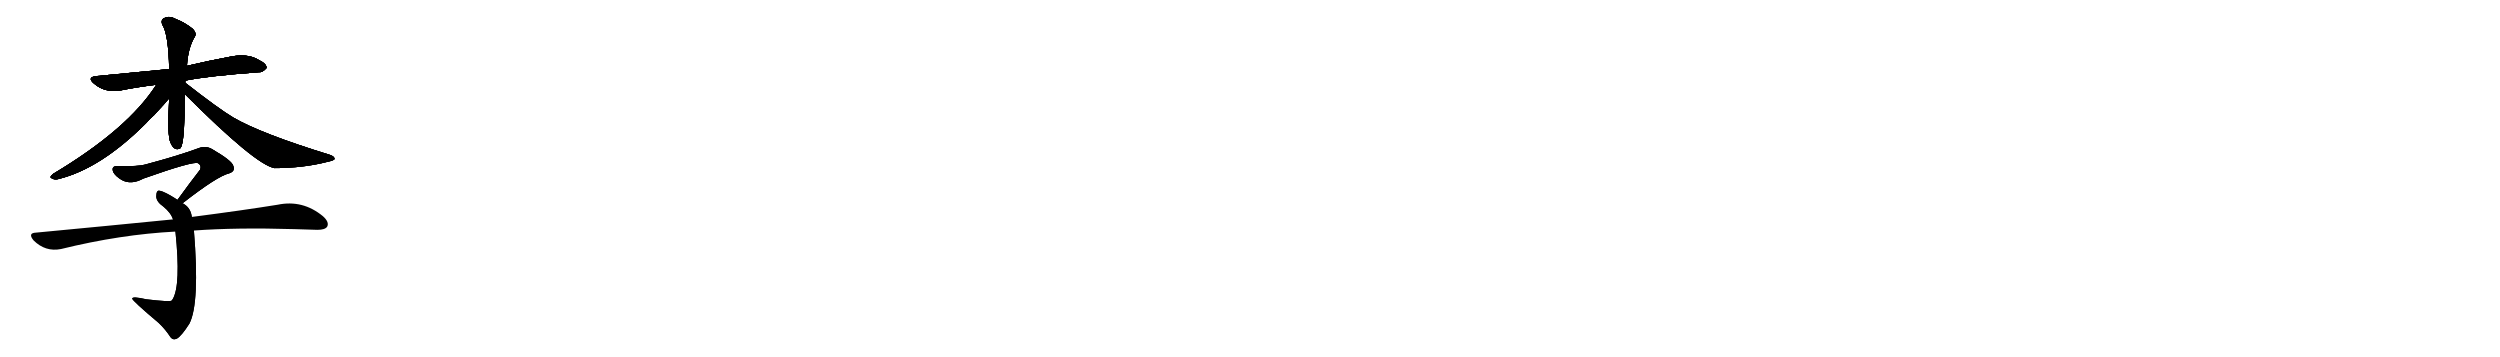 <svg version="1.1" viewBox="0 0 7168 1024" xmlns="http://www.w3.org/2000/svg">
  
  <g transform="scale(1, -1) translate(0, -900)" class="origin">
    <style type="text/css">
        .origin {display:none;}
        .hide {display:none;}
        .stroke {fill: #000000;}
        
.step1 {transform: translateX(1024px);}
.step2 {transform: translateX(2048px);}
.step3 {transform: translateX(3072px);}
.step4 {transform: translateX(4096px);}
.step5 {transform: translateX(5120px);}
.step6 {transform: translateX(6144px);}
.step7 {transform: translateX(7168px);}
.step8 {transform: translateX(8192px);}
.step9 {transform: translateX(9216px);}
.step10 {transform: translateX(10240px);}
.step11 {transform: translateX(11264px);}
.step12 {transform: translateX(12288px);}
.step13 {transform: translateX(13312px);}
.step14 {transform: translateX(14336px);}
.step15 {transform: translateX(15360px);}
.step16 {transform: translateX(16384px);}
.step17 {transform: translateX(17408px);}
.step18 {transform: translateX(18432px);}
.step19 {transform: translateX(19456px);}
.step20 {transform: translateX(20480px);}
.step21 {transform: translateX(21504px);}
.step22 {transform: translateX(22528px);}
.step23 {transform: translateX(23552px);}
.step24 {transform: translateX(24576px);}
.step25 {transform: translateX(25600px);}
.step26 {transform: translateX(26624px);}
.step27 {transform: translateX(27648px);}
.step28 {transform: translateX(28672px);}
.step29 {transform: translateX(29696px);}
    </style>

    <path d="M 532 669 Q 595 682 743 693 Q 753 692 764 705 Q 765 717 742 728 Q 709 749 653 736 Q 599 726 544 713 Q 538 712 536 711 L 485 702 Q 382 692 278 682 Q 247 679 270 660 Q 301 633 347 641 Q 392 650 448 657 L 532 669 Z" fill="lightgray"/>
    <path d="M 531 663 Q 531 667 532 669 L 536 711 Q 539 762 558 794 Q 565 804 553 817 Q 531 835 503 846 Q 487 855 473 849 Q 460 845 465 830 Q 483 802 485 702 L 485 618 Q 479 509 489 491 Q 490 488 493 483 Q 503 467 517 475 Q 527 485 529 568 Q 529 610 530 630 L 531 663 Z" fill="lightgray"/>
    <path d="M 448 657 Q 367 530 153 402 Q 140 392 148 389 Q 157 383 169 387 Q 289 417 419 547 Q 429 559 442 570 Q 479 610 485 618 C 525 665 477 701 448 657 Z" fill="lightgray"/>
    <path d="M 530 630 Q 732 428 787 418 Q 869 418 939 436 Q 958 440 959 444 Q 960 451 946 456 Q 748 517 669 563 Q 627 588 531 663 C 507 681 509 651 530 630 Z" fill="lightgray"/>
    <path d="M 523 317 Q 623 395 657 403 Q 675 409 669 424 Q 666 439 607 473 Q 589 483 569 475 Q 509 453 419 429 Q 395 422 339 424 Q 317 425 325 406 Q 332 394 349 384 Q 376 369 411 388 Q 555 439 568 432 Q 578 426 574 414 Q 543 374 509 327 C 491 303 499 299 523 317 Z" fill="lightgray"/>
    <path d="M 550 278 Q 547 302 529 314 Q 525 317 523 317 L 509 327 Q 472 351 458 353 Q 448 356 448 336 Q 449 321 468 308 Q 490 290 496 271 L 503 236 Q 519 82 495 42 Q 494 41 492 38 Q 486 34 419 42 Q 380 51 379 44 Q 379 38 455 -26 Q 474 -44 489 -67 Q 496 -76 507 -71 Q 520 -64 543 -28 Q 573 30 556 239 L 550 278 Z" fill="lightgray"/>
    <path d="M 556 239 Q 677 248 845 243 Q 879 242 910 241 Q 932 241 938 250 Q 945 263 926 280 Q 868 328 796 313 Q 697 297 550 278 L 496 271 Q 315 253 103 233 Q 79 232 96 211 Q 130 177 175 186 Q 346 228 503 236 L 556 239 Z" fill="lightgray"/></g>
<g transform="scale(1, -1) translate(0, -900)">
    <style type="text/css">
        .origin {display:none;}
        .hide {display:none;}
        .stroke {fill: #000000;}
        
.step1 {transform: translateX(1024px);}
.step2 {transform: translateX(2048px);}
.step3 {transform: translateX(3072px);}
.step4 {transform: translateX(4096px);}
.step5 {transform: translateX(5120px);}
.step6 {transform: translateX(6144px);}
.step7 {transform: translateX(7168px);}
.step8 {transform: translateX(8192px);}
.step9 {transform: translateX(9216px);}
.step10 {transform: translateX(10240px);}
.step11 {transform: translateX(11264px);}
.step12 {transform: translateX(12288px);}
.step13 {transform: translateX(13312px);}
.step14 {transform: translateX(14336px);}
.step15 {transform: translateX(15360px);}
.step16 {transform: translateX(16384px);}
.step17 {transform: translateX(17408px);}
.step18 {transform: translateX(18432px);}
.step19 {transform: translateX(19456px);}
.step20 {transform: translateX(20480px);}
.step21 {transform: translateX(21504px);}
.step22 {transform: translateX(22528px);}
.step23 {transform: translateX(23552px);}
.step24 {transform: translateX(24576px);}
.step25 {transform: translateX(25600px);}
.step26 {transform: translateX(26624px);}
.step27 {transform: translateX(27648px);}
.step28 {transform: translateX(28672px);}
.step29 {transform: translateX(29696px);}
    </style>

    <path d="M 532 669 Q 595 682 743 693 Q 753 692 764 705 Q 765 717 742 728 Q 709 749 653 736 Q 599 726 544 713 Q 538 712 536 711 L 485 702 Q 382 692 278 682 Q 247 679 270 660 Q 301 633 347 641 Q 392 650 448 657 L 532 669 Z" fill="lightgray" class="stroke step0"/>
    <path d="M 531 663 Q 531 667 532 669 L 536 711 Q 539 762 558 794 Q 565 804 553 817 Q 531 835 503 846 Q 487 855 473 849 Q 460 845 465 830 Q 483 802 485 702 L 485 618 Q 479 509 489 491 Q 490 488 493 483 Q 503 467 517 475 Q 527 485 529 568 Q 529 610 530 630 L 531 663 Z" fill="lightgray" class="hide"/>
    <path d="M 448 657 Q 367 530 153 402 Q 140 392 148 389 Q 157 383 169 387 Q 289 417 419 547 Q 429 559 442 570 Q 479 610 485 618 C 525 665 477 701 448 657 Z" fill="lightgray" class="hide"/>
    <path d="M 530 630 Q 732 428 787 418 Q 869 418 939 436 Q 958 440 959 444 Q 960 451 946 456 Q 748 517 669 563 Q 627 588 531 663 C 507 681 509 651 530 630 Z" fill="lightgray" class="hide"/>
    <path d="M 523 317 Q 623 395 657 403 Q 675 409 669 424 Q 666 439 607 473 Q 589 483 569 475 Q 509 453 419 429 Q 395 422 339 424 Q 317 425 325 406 Q 332 394 349 384 Q 376 369 411 388 Q 555 439 568 432 Q 578 426 574 414 Q 543 374 509 327 C 491 303 499 299 523 317 Z" fill="lightgray" class="hide"/>
    <path d="M 550 278 Q 547 302 529 314 Q 525 317 523 317 L 509 327 Q 472 351 458 353 Q 448 356 448 336 Q 449 321 468 308 Q 490 290 496 271 L 503 236 Q 519 82 495 42 Q 494 41 492 38 Q 486 34 419 42 Q 380 51 379 44 Q 379 38 455 -26 Q 474 -44 489 -67 Q 496 -76 507 -71 Q 520 -64 543 -28 Q 573 30 556 239 L 550 278 Z" fill="lightgray" class="hide"/>
    <path d="M 556 239 Q 677 248 845 243 Q 879 242 910 241 Q 932 241 938 250 Q 945 263 926 280 Q 868 328 796 313 Q 697 297 550 278 L 496 271 Q 315 253 103 233 Q 79 232 96 211 Q 130 177 175 186 Q 346 228 503 236 L 556 239 Z" fill="lightgray" class="hide"/></g><g transform="scale(1, -1) translate(0, -900)">
    <style type="text/css">
        .origin {display:none;}
        .hide {display:none;}
        .stroke {fill: #000000;}
        
.step1 {transform: translateX(1024px);}
.step2 {transform: translateX(2048px);}
.step3 {transform: translateX(3072px);}
.step4 {transform: translateX(4096px);}
.step5 {transform: translateX(5120px);}
.step6 {transform: translateX(6144px);}
.step7 {transform: translateX(7168px);}
.step8 {transform: translateX(8192px);}
.step9 {transform: translateX(9216px);}
.step10 {transform: translateX(10240px);}
.step11 {transform: translateX(11264px);}
.step12 {transform: translateX(12288px);}
.step13 {transform: translateX(13312px);}
.step14 {transform: translateX(14336px);}
.step15 {transform: translateX(15360px);}
.step16 {transform: translateX(16384px);}
.step17 {transform: translateX(17408px);}
.step18 {transform: translateX(18432px);}
.step19 {transform: translateX(19456px);}
.step20 {transform: translateX(20480px);}
.step21 {transform: translateX(21504px);}
.step22 {transform: translateX(22528px);}
.step23 {transform: translateX(23552px);}
.step24 {transform: translateX(24576px);}
.step25 {transform: translateX(25600px);}
.step26 {transform: translateX(26624px);}
.step27 {transform: translateX(27648px);}
.step28 {transform: translateX(28672px);}
.step29 {transform: translateX(29696px);}
    </style>

    <path d="M 532 669 Q 595 682 743 693 Q 753 692 764 705 Q 765 717 742 728 Q 709 749 653 736 Q 599 726 544 713 Q 538 712 536 711 L 485 702 Q 382 692 278 682 Q 247 679 270 660 Q 301 633 347 641 Q 392 650 448 657 L 532 669 Z" fill="lightgray" class="stroke step1"/>
    <path d="M 531 663 Q 531 667 532 669 L 536 711 Q 539 762 558 794 Q 565 804 553 817 Q 531 835 503 846 Q 487 855 473 849 Q 460 845 465 830 Q 483 802 485 702 L 485 618 Q 479 509 489 491 Q 490 488 493 483 Q 503 467 517 475 Q 527 485 529 568 Q 529 610 530 630 L 531 663 Z" fill="lightgray" class="stroke step1"/>
    <path d="M 448 657 Q 367 530 153 402 Q 140 392 148 389 Q 157 383 169 387 Q 289 417 419 547 Q 429 559 442 570 Q 479 610 485 618 C 525 665 477 701 448 657 Z" fill="lightgray" class="hide"/>
    <path d="M 530 630 Q 732 428 787 418 Q 869 418 939 436 Q 958 440 959 444 Q 960 451 946 456 Q 748 517 669 563 Q 627 588 531 663 C 507 681 509 651 530 630 Z" fill="lightgray" class="hide"/>
    <path d="M 523 317 Q 623 395 657 403 Q 675 409 669 424 Q 666 439 607 473 Q 589 483 569 475 Q 509 453 419 429 Q 395 422 339 424 Q 317 425 325 406 Q 332 394 349 384 Q 376 369 411 388 Q 555 439 568 432 Q 578 426 574 414 Q 543 374 509 327 C 491 303 499 299 523 317 Z" fill="lightgray" class="hide"/>
    <path d="M 550 278 Q 547 302 529 314 Q 525 317 523 317 L 509 327 Q 472 351 458 353 Q 448 356 448 336 Q 449 321 468 308 Q 490 290 496 271 L 503 236 Q 519 82 495 42 Q 494 41 492 38 Q 486 34 419 42 Q 380 51 379 44 Q 379 38 455 -26 Q 474 -44 489 -67 Q 496 -76 507 -71 Q 520 -64 543 -28 Q 573 30 556 239 L 550 278 Z" fill="lightgray" class="hide"/>
    <path d="M 556 239 Q 677 248 845 243 Q 879 242 910 241 Q 932 241 938 250 Q 945 263 926 280 Q 868 328 796 313 Q 697 297 550 278 L 496 271 Q 315 253 103 233 Q 79 232 96 211 Q 130 177 175 186 Q 346 228 503 236 L 556 239 Z" fill="lightgray" class="hide"/></g><g transform="scale(1, -1) translate(0, -900)">
    <style type="text/css">
        .origin {display:none;}
        .hide {display:none;}
        .stroke {fill: #000000;}
        
.step1 {transform: translateX(1024px);}
.step2 {transform: translateX(2048px);}
.step3 {transform: translateX(3072px);}
.step4 {transform: translateX(4096px);}
.step5 {transform: translateX(5120px);}
.step6 {transform: translateX(6144px);}
.step7 {transform: translateX(7168px);}
.step8 {transform: translateX(8192px);}
.step9 {transform: translateX(9216px);}
.step10 {transform: translateX(10240px);}
.step11 {transform: translateX(11264px);}
.step12 {transform: translateX(12288px);}
.step13 {transform: translateX(13312px);}
.step14 {transform: translateX(14336px);}
.step15 {transform: translateX(15360px);}
.step16 {transform: translateX(16384px);}
.step17 {transform: translateX(17408px);}
.step18 {transform: translateX(18432px);}
.step19 {transform: translateX(19456px);}
.step20 {transform: translateX(20480px);}
.step21 {transform: translateX(21504px);}
.step22 {transform: translateX(22528px);}
.step23 {transform: translateX(23552px);}
.step24 {transform: translateX(24576px);}
.step25 {transform: translateX(25600px);}
.step26 {transform: translateX(26624px);}
.step27 {transform: translateX(27648px);}
.step28 {transform: translateX(28672px);}
.step29 {transform: translateX(29696px);}
    </style>

    <path d="M 532 669 Q 595 682 743 693 Q 753 692 764 705 Q 765 717 742 728 Q 709 749 653 736 Q 599 726 544 713 Q 538 712 536 711 L 485 702 Q 382 692 278 682 Q 247 679 270 660 Q 301 633 347 641 Q 392 650 448 657 L 532 669 Z" fill="lightgray" class="stroke step2"/>
    <path d="M 531 663 Q 531 667 532 669 L 536 711 Q 539 762 558 794 Q 565 804 553 817 Q 531 835 503 846 Q 487 855 473 849 Q 460 845 465 830 Q 483 802 485 702 L 485 618 Q 479 509 489 491 Q 490 488 493 483 Q 503 467 517 475 Q 527 485 529 568 Q 529 610 530 630 L 531 663 Z" fill="lightgray" class="stroke step2"/>
    <path d="M 448 657 Q 367 530 153 402 Q 140 392 148 389 Q 157 383 169 387 Q 289 417 419 547 Q 429 559 442 570 Q 479 610 485 618 C 525 665 477 701 448 657 Z" fill="lightgray" class="stroke step2"/>
    <path d="M 530 630 Q 732 428 787 418 Q 869 418 939 436 Q 958 440 959 444 Q 960 451 946 456 Q 748 517 669 563 Q 627 588 531 663 C 507 681 509 651 530 630 Z" fill="lightgray" class="hide"/>
    <path d="M 523 317 Q 623 395 657 403 Q 675 409 669 424 Q 666 439 607 473 Q 589 483 569 475 Q 509 453 419 429 Q 395 422 339 424 Q 317 425 325 406 Q 332 394 349 384 Q 376 369 411 388 Q 555 439 568 432 Q 578 426 574 414 Q 543 374 509 327 C 491 303 499 299 523 317 Z" fill="lightgray" class="hide"/>
    <path d="M 550 278 Q 547 302 529 314 Q 525 317 523 317 L 509 327 Q 472 351 458 353 Q 448 356 448 336 Q 449 321 468 308 Q 490 290 496 271 L 503 236 Q 519 82 495 42 Q 494 41 492 38 Q 486 34 419 42 Q 380 51 379 44 Q 379 38 455 -26 Q 474 -44 489 -67 Q 496 -76 507 -71 Q 520 -64 543 -28 Q 573 30 556 239 L 550 278 Z" fill="lightgray" class="hide"/>
    <path d="M 556 239 Q 677 248 845 243 Q 879 242 910 241 Q 932 241 938 250 Q 945 263 926 280 Q 868 328 796 313 Q 697 297 550 278 L 496 271 Q 315 253 103 233 Q 79 232 96 211 Q 130 177 175 186 Q 346 228 503 236 L 556 239 Z" fill="lightgray" class="hide"/></g><g transform="scale(1, -1) translate(0, -900)">
    <style type="text/css">
        .origin {display:none;}
        .hide {display:none;}
        .stroke {fill: #000000;}
        
.step1 {transform: translateX(1024px);}
.step2 {transform: translateX(2048px);}
.step3 {transform: translateX(3072px);}
.step4 {transform: translateX(4096px);}
.step5 {transform: translateX(5120px);}
.step6 {transform: translateX(6144px);}
.step7 {transform: translateX(7168px);}
.step8 {transform: translateX(8192px);}
.step9 {transform: translateX(9216px);}
.step10 {transform: translateX(10240px);}
.step11 {transform: translateX(11264px);}
.step12 {transform: translateX(12288px);}
.step13 {transform: translateX(13312px);}
.step14 {transform: translateX(14336px);}
.step15 {transform: translateX(15360px);}
.step16 {transform: translateX(16384px);}
.step17 {transform: translateX(17408px);}
.step18 {transform: translateX(18432px);}
.step19 {transform: translateX(19456px);}
.step20 {transform: translateX(20480px);}
.step21 {transform: translateX(21504px);}
.step22 {transform: translateX(22528px);}
.step23 {transform: translateX(23552px);}
.step24 {transform: translateX(24576px);}
.step25 {transform: translateX(25600px);}
.step26 {transform: translateX(26624px);}
.step27 {transform: translateX(27648px);}
.step28 {transform: translateX(28672px);}
.step29 {transform: translateX(29696px);}
    </style>

    <path d="M 532 669 Q 595 682 743 693 Q 753 692 764 705 Q 765 717 742 728 Q 709 749 653 736 Q 599 726 544 713 Q 538 712 536 711 L 485 702 Q 382 692 278 682 Q 247 679 270 660 Q 301 633 347 641 Q 392 650 448 657 L 532 669 Z" fill="lightgray" class="stroke step3"/>
    <path d="M 531 663 Q 531 667 532 669 L 536 711 Q 539 762 558 794 Q 565 804 553 817 Q 531 835 503 846 Q 487 855 473 849 Q 460 845 465 830 Q 483 802 485 702 L 485 618 Q 479 509 489 491 Q 490 488 493 483 Q 503 467 517 475 Q 527 485 529 568 Q 529 610 530 630 L 531 663 Z" fill="lightgray" class="stroke step3"/>
    <path d="M 448 657 Q 367 530 153 402 Q 140 392 148 389 Q 157 383 169 387 Q 289 417 419 547 Q 429 559 442 570 Q 479 610 485 618 C 525 665 477 701 448 657 Z" fill="lightgray" class="stroke step3"/>
    <path d="M 530 630 Q 732 428 787 418 Q 869 418 939 436 Q 958 440 959 444 Q 960 451 946 456 Q 748 517 669 563 Q 627 588 531 663 C 507 681 509 651 530 630 Z" fill="lightgray" class="stroke step3"/>
    <path d="M 523 317 Q 623 395 657 403 Q 675 409 669 424 Q 666 439 607 473 Q 589 483 569 475 Q 509 453 419 429 Q 395 422 339 424 Q 317 425 325 406 Q 332 394 349 384 Q 376 369 411 388 Q 555 439 568 432 Q 578 426 574 414 Q 543 374 509 327 C 491 303 499 299 523 317 Z" fill="lightgray" class="hide"/>
    <path d="M 550 278 Q 547 302 529 314 Q 525 317 523 317 L 509 327 Q 472 351 458 353 Q 448 356 448 336 Q 449 321 468 308 Q 490 290 496 271 L 503 236 Q 519 82 495 42 Q 494 41 492 38 Q 486 34 419 42 Q 380 51 379 44 Q 379 38 455 -26 Q 474 -44 489 -67 Q 496 -76 507 -71 Q 520 -64 543 -28 Q 573 30 556 239 L 550 278 Z" fill="lightgray" class="hide"/>
    <path d="M 556 239 Q 677 248 845 243 Q 879 242 910 241 Q 932 241 938 250 Q 945 263 926 280 Q 868 328 796 313 Q 697 297 550 278 L 496 271 Q 315 253 103 233 Q 79 232 96 211 Q 130 177 175 186 Q 346 228 503 236 L 556 239 Z" fill="lightgray" class="hide"/></g><g transform="scale(1, -1) translate(0, -900)">
    <style type="text/css">
        .origin {display:none;}
        .hide {display:none;}
        .stroke {fill: #000000;}
        
.step1 {transform: translateX(1024px);}
.step2 {transform: translateX(2048px);}
.step3 {transform: translateX(3072px);}
.step4 {transform: translateX(4096px);}
.step5 {transform: translateX(5120px);}
.step6 {transform: translateX(6144px);}
.step7 {transform: translateX(7168px);}
.step8 {transform: translateX(8192px);}
.step9 {transform: translateX(9216px);}
.step10 {transform: translateX(10240px);}
.step11 {transform: translateX(11264px);}
.step12 {transform: translateX(12288px);}
.step13 {transform: translateX(13312px);}
.step14 {transform: translateX(14336px);}
.step15 {transform: translateX(15360px);}
.step16 {transform: translateX(16384px);}
.step17 {transform: translateX(17408px);}
.step18 {transform: translateX(18432px);}
.step19 {transform: translateX(19456px);}
.step20 {transform: translateX(20480px);}
.step21 {transform: translateX(21504px);}
.step22 {transform: translateX(22528px);}
.step23 {transform: translateX(23552px);}
.step24 {transform: translateX(24576px);}
.step25 {transform: translateX(25600px);}
.step26 {transform: translateX(26624px);}
.step27 {transform: translateX(27648px);}
.step28 {transform: translateX(28672px);}
.step29 {transform: translateX(29696px);}
    </style>

    <path d="M 532 669 Q 595 682 743 693 Q 753 692 764 705 Q 765 717 742 728 Q 709 749 653 736 Q 599 726 544 713 Q 538 712 536 711 L 485 702 Q 382 692 278 682 Q 247 679 270 660 Q 301 633 347 641 Q 392 650 448 657 L 532 669 Z" fill="lightgray" class="stroke step4"/>
    <path d="M 531 663 Q 531 667 532 669 L 536 711 Q 539 762 558 794 Q 565 804 553 817 Q 531 835 503 846 Q 487 855 473 849 Q 460 845 465 830 Q 483 802 485 702 L 485 618 Q 479 509 489 491 Q 490 488 493 483 Q 503 467 517 475 Q 527 485 529 568 Q 529 610 530 630 L 531 663 Z" fill="lightgray" class="stroke step4"/>
    <path d="M 448 657 Q 367 530 153 402 Q 140 392 148 389 Q 157 383 169 387 Q 289 417 419 547 Q 429 559 442 570 Q 479 610 485 618 C 525 665 477 701 448 657 Z" fill="lightgray" class="stroke step4"/>
    <path d="M 530 630 Q 732 428 787 418 Q 869 418 939 436 Q 958 440 959 444 Q 960 451 946 456 Q 748 517 669 563 Q 627 588 531 663 C 507 681 509 651 530 630 Z" fill="lightgray" class="stroke step4"/>
    <path d="M 523 317 Q 623 395 657 403 Q 675 409 669 424 Q 666 439 607 473 Q 589 483 569 475 Q 509 453 419 429 Q 395 422 339 424 Q 317 425 325 406 Q 332 394 349 384 Q 376 369 411 388 Q 555 439 568 432 Q 578 426 574 414 Q 543 374 509 327 C 491 303 499 299 523 317 Z" fill="lightgray" class="stroke step4"/>
    <path d="M 550 278 Q 547 302 529 314 Q 525 317 523 317 L 509 327 Q 472 351 458 353 Q 448 356 448 336 Q 449 321 468 308 Q 490 290 496 271 L 503 236 Q 519 82 495 42 Q 494 41 492 38 Q 486 34 419 42 Q 380 51 379 44 Q 379 38 455 -26 Q 474 -44 489 -67 Q 496 -76 507 -71 Q 520 -64 543 -28 Q 573 30 556 239 L 550 278 Z" fill="lightgray" class="hide"/>
    <path d="M 556 239 Q 677 248 845 243 Q 879 242 910 241 Q 932 241 938 250 Q 945 263 926 280 Q 868 328 796 313 Q 697 297 550 278 L 496 271 Q 315 253 103 233 Q 79 232 96 211 Q 130 177 175 186 Q 346 228 503 236 L 556 239 Z" fill="lightgray" class="hide"/></g><g transform="scale(1, -1) translate(0, -900)">
    <style type="text/css">
        .origin {display:none;}
        .hide {display:none;}
        .stroke {fill: #000000;}
        
.step1 {transform: translateX(1024px);}
.step2 {transform: translateX(2048px);}
.step3 {transform: translateX(3072px);}
.step4 {transform: translateX(4096px);}
.step5 {transform: translateX(5120px);}
.step6 {transform: translateX(6144px);}
.step7 {transform: translateX(7168px);}
.step8 {transform: translateX(8192px);}
.step9 {transform: translateX(9216px);}
.step10 {transform: translateX(10240px);}
.step11 {transform: translateX(11264px);}
.step12 {transform: translateX(12288px);}
.step13 {transform: translateX(13312px);}
.step14 {transform: translateX(14336px);}
.step15 {transform: translateX(15360px);}
.step16 {transform: translateX(16384px);}
.step17 {transform: translateX(17408px);}
.step18 {transform: translateX(18432px);}
.step19 {transform: translateX(19456px);}
.step20 {transform: translateX(20480px);}
.step21 {transform: translateX(21504px);}
.step22 {transform: translateX(22528px);}
.step23 {transform: translateX(23552px);}
.step24 {transform: translateX(24576px);}
.step25 {transform: translateX(25600px);}
.step26 {transform: translateX(26624px);}
.step27 {transform: translateX(27648px);}
.step28 {transform: translateX(28672px);}
.step29 {transform: translateX(29696px);}
    </style>

    <path d="M 532 669 Q 595 682 743 693 Q 753 692 764 705 Q 765 717 742 728 Q 709 749 653 736 Q 599 726 544 713 Q 538 712 536 711 L 485 702 Q 382 692 278 682 Q 247 679 270 660 Q 301 633 347 641 Q 392 650 448 657 L 532 669 Z" fill="lightgray" class="stroke step5"/>
    <path d="M 531 663 Q 531 667 532 669 L 536 711 Q 539 762 558 794 Q 565 804 553 817 Q 531 835 503 846 Q 487 855 473 849 Q 460 845 465 830 Q 483 802 485 702 L 485 618 Q 479 509 489 491 Q 490 488 493 483 Q 503 467 517 475 Q 527 485 529 568 Q 529 610 530 630 L 531 663 Z" fill="lightgray" class="stroke step5"/>
    <path d="M 448 657 Q 367 530 153 402 Q 140 392 148 389 Q 157 383 169 387 Q 289 417 419 547 Q 429 559 442 570 Q 479 610 485 618 C 525 665 477 701 448 657 Z" fill="lightgray" class="stroke step5"/>
    <path d="M 530 630 Q 732 428 787 418 Q 869 418 939 436 Q 958 440 959 444 Q 960 451 946 456 Q 748 517 669 563 Q 627 588 531 663 C 507 681 509 651 530 630 Z" fill="lightgray" class="stroke step5"/>
    <path d="M 523 317 Q 623 395 657 403 Q 675 409 669 424 Q 666 439 607 473 Q 589 483 569 475 Q 509 453 419 429 Q 395 422 339 424 Q 317 425 325 406 Q 332 394 349 384 Q 376 369 411 388 Q 555 439 568 432 Q 578 426 574 414 Q 543 374 509 327 C 491 303 499 299 523 317 Z" fill="lightgray" class="stroke step5"/>
    <path d="M 550 278 Q 547 302 529 314 Q 525 317 523 317 L 509 327 Q 472 351 458 353 Q 448 356 448 336 Q 449 321 468 308 Q 490 290 496 271 L 503 236 Q 519 82 495 42 Q 494 41 492 38 Q 486 34 419 42 Q 380 51 379 44 Q 379 38 455 -26 Q 474 -44 489 -67 Q 496 -76 507 -71 Q 520 -64 543 -28 Q 573 30 556 239 L 550 278 Z" fill="lightgray" class="stroke step5"/>
    <path d="M 556 239 Q 677 248 845 243 Q 879 242 910 241 Q 932 241 938 250 Q 945 263 926 280 Q 868 328 796 313 Q 697 297 550 278 L 496 271 Q 315 253 103 233 Q 79 232 96 211 Q 130 177 175 186 Q 346 228 503 236 L 556 239 Z" fill="lightgray" class="hide"/></g><g transform="scale(1, -1) translate(0, -900)">
    <style type="text/css">
        .origin {display:none;}
        .hide {display:none;}
        .stroke {fill: #000000;}
        
.step1 {transform: translateX(1024px);}
.step2 {transform: translateX(2048px);}
.step3 {transform: translateX(3072px);}
.step4 {transform: translateX(4096px);}
.step5 {transform: translateX(5120px);}
.step6 {transform: translateX(6144px);}
.step7 {transform: translateX(7168px);}
.step8 {transform: translateX(8192px);}
.step9 {transform: translateX(9216px);}
.step10 {transform: translateX(10240px);}
.step11 {transform: translateX(11264px);}
.step12 {transform: translateX(12288px);}
.step13 {transform: translateX(13312px);}
.step14 {transform: translateX(14336px);}
.step15 {transform: translateX(15360px);}
.step16 {transform: translateX(16384px);}
.step17 {transform: translateX(17408px);}
.step18 {transform: translateX(18432px);}
.step19 {transform: translateX(19456px);}
.step20 {transform: translateX(20480px);}
.step21 {transform: translateX(21504px);}
.step22 {transform: translateX(22528px);}
.step23 {transform: translateX(23552px);}
.step24 {transform: translateX(24576px);}
.step25 {transform: translateX(25600px);}
.step26 {transform: translateX(26624px);}
.step27 {transform: translateX(27648px);}
.step28 {transform: translateX(28672px);}
.step29 {transform: translateX(29696px);}
    </style>

    <path d="M 532 669 Q 595 682 743 693 Q 753 692 764 705 Q 765 717 742 728 Q 709 749 653 736 Q 599 726 544 713 Q 538 712 536 711 L 485 702 Q 382 692 278 682 Q 247 679 270 660 Q 301 633 347 641 Q 392 650 448 657 L 532 669 Z" fill="lightgray" class="stroke step6"/>
    <path d="M 531 663 Q 531 667 532 669 L 536 711 Q 539 762 558 794 Q 565 804 553 817 Q 531 835 503 846 Q 487 855 473 849 Q 460 845 465 830 Q 483 802 485 702 L 485 618 Q 479 509 489 491 Q 490 488 493 483 Q 503 467 517 475 Q 527 485 529 568 Q 529 610 530 630 L 531 663 Z" fill="lightgray" class="stroke step6"/>
    <path d="M 448 657 Q 367 530 153 402 Q 140 392 148 389 Q 157 383 169 387 Q 289 417 419 547 Q 429 559 442 570 Q 479 610 485 618 C 525 665 477 701 448 657 Z" fill="lightgray" class="stroke step6"/>
    <path d="M 530 630 Q 732 428 787 418 Q 869 418 939 436 Q 958 440 959 444 Q 960 451 946 456 Q 748 517 669 563 Q 627 588 531 663 C 507 681 509 651 530 630 Z" fill="lightgray" class="stroke step6"/>
    <path d="M 523 317 Q 623 395 657 403 Q 675 409 669 424 Q 666 439 607 473 Q 589 483 569 475 Q 509 453 419 429 Q 395 422 339 424 Q 317 425 325 406 Q 332 394 349 384 Q 376 369 411 388 Q 555 439 568 432 Q 578 426 574 414 Q 543 374 509 327 C 491 303 499 299 523 317 Z" fill="lightgray" class="stroke step6"/>
    <path d="M 550 278 Q 547 302 529 314 Q 525 317 523 317 L 509 327 Q 472 351 458 353 Q 448 356 448 336 Q 449 321 468 308 Q 490 290 496 271 L 503 236 Q 519 82 495 42 Q 494 41 492 38 Q 486 34 419 42 Q 380 51 379 44 Q 379 38 455 -26 Q 474 -44 489 -67 Q 496 -76 507 -71 Q 520 -64 543 -28 Q 573 30 556 239 L 550 278 Z" fill="lightgray" class="stroke step6"/>
    <path d="M 556 239 Q 677 248 845 243 Q 879 242 910 241 Q 932 241 938 250 Q 945 263 926 280 Q 868 328 796 313 Q 697 297 550 278 L 496 271 Q 315 253 103 233 Q 79 232 96 211 Q 130 177 175 186 Q 346 228 503 236 L 556 239 Z" fill="lightgray" class="stroke step6"/></g></svg>